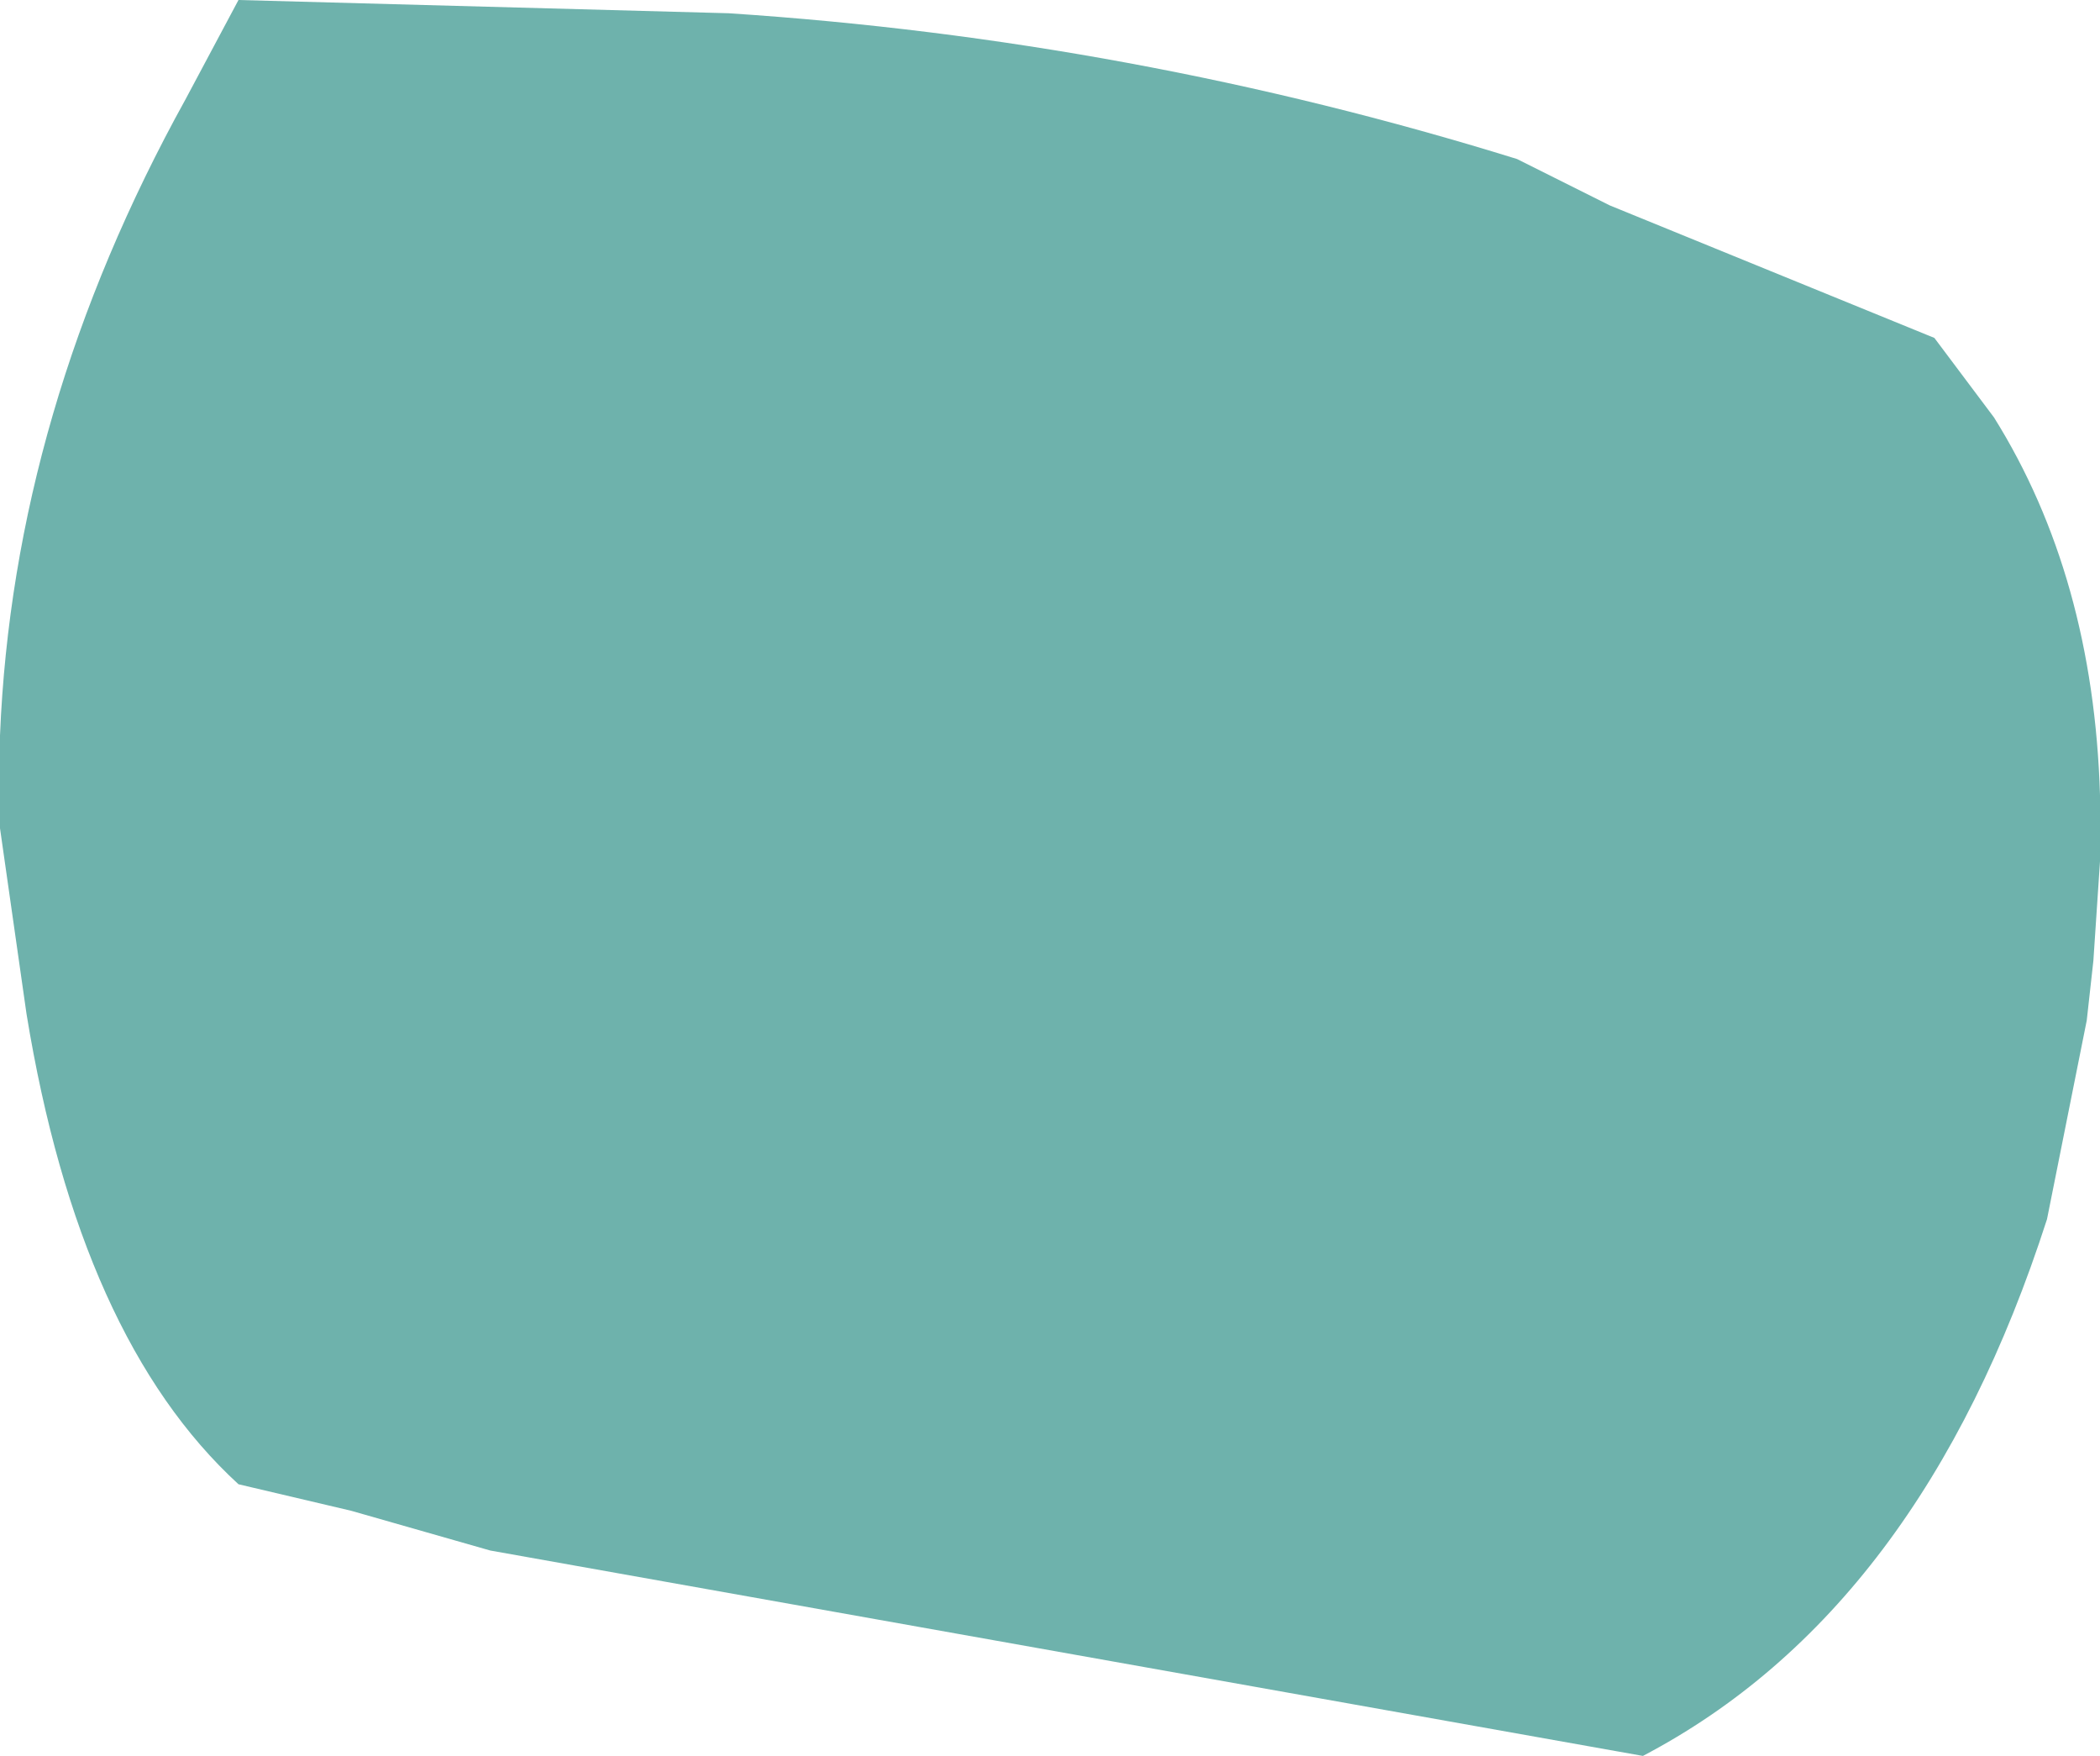 <?xml version="1.0" encoding="UTF-8" standalone="no"?>
<svg xmlns:xlink="http://www.w3.org/1999/xlink" height="13.25px" width="15.85px" xmlns="http://www.w3.org/2000/svg">
  <g transform="matrix(1.0, 0.0, 0.0, 1.0, 7.9, 6.6)">
    <path d="M6.7 -4.05 L7.15 -3.45 Q7.9 -2.25 7.95 -0.6 L7.95 -0.1 7.9 0.65 7.85 1.1 7.55 2.6 Q6.6 5.55 4.5 6.65 L-4.2 5.1 -5.25 4.8 -6.1 4.6 Q-7.3 3.5 -7.7 1.05 L-7.9 -0.35 -7.9 -1.05 Q-7.8 -3.5 -6.5 -5.85 L-6.1 -6.6 -2.4 -6.5 Q0.65 -6.3 3.55 -5.4 L4.25 -5.05 6.7 -4.05" fill="#6eb2ac" fill-rule="evenodd" stroke="none"/>
  </g>
</svg>
